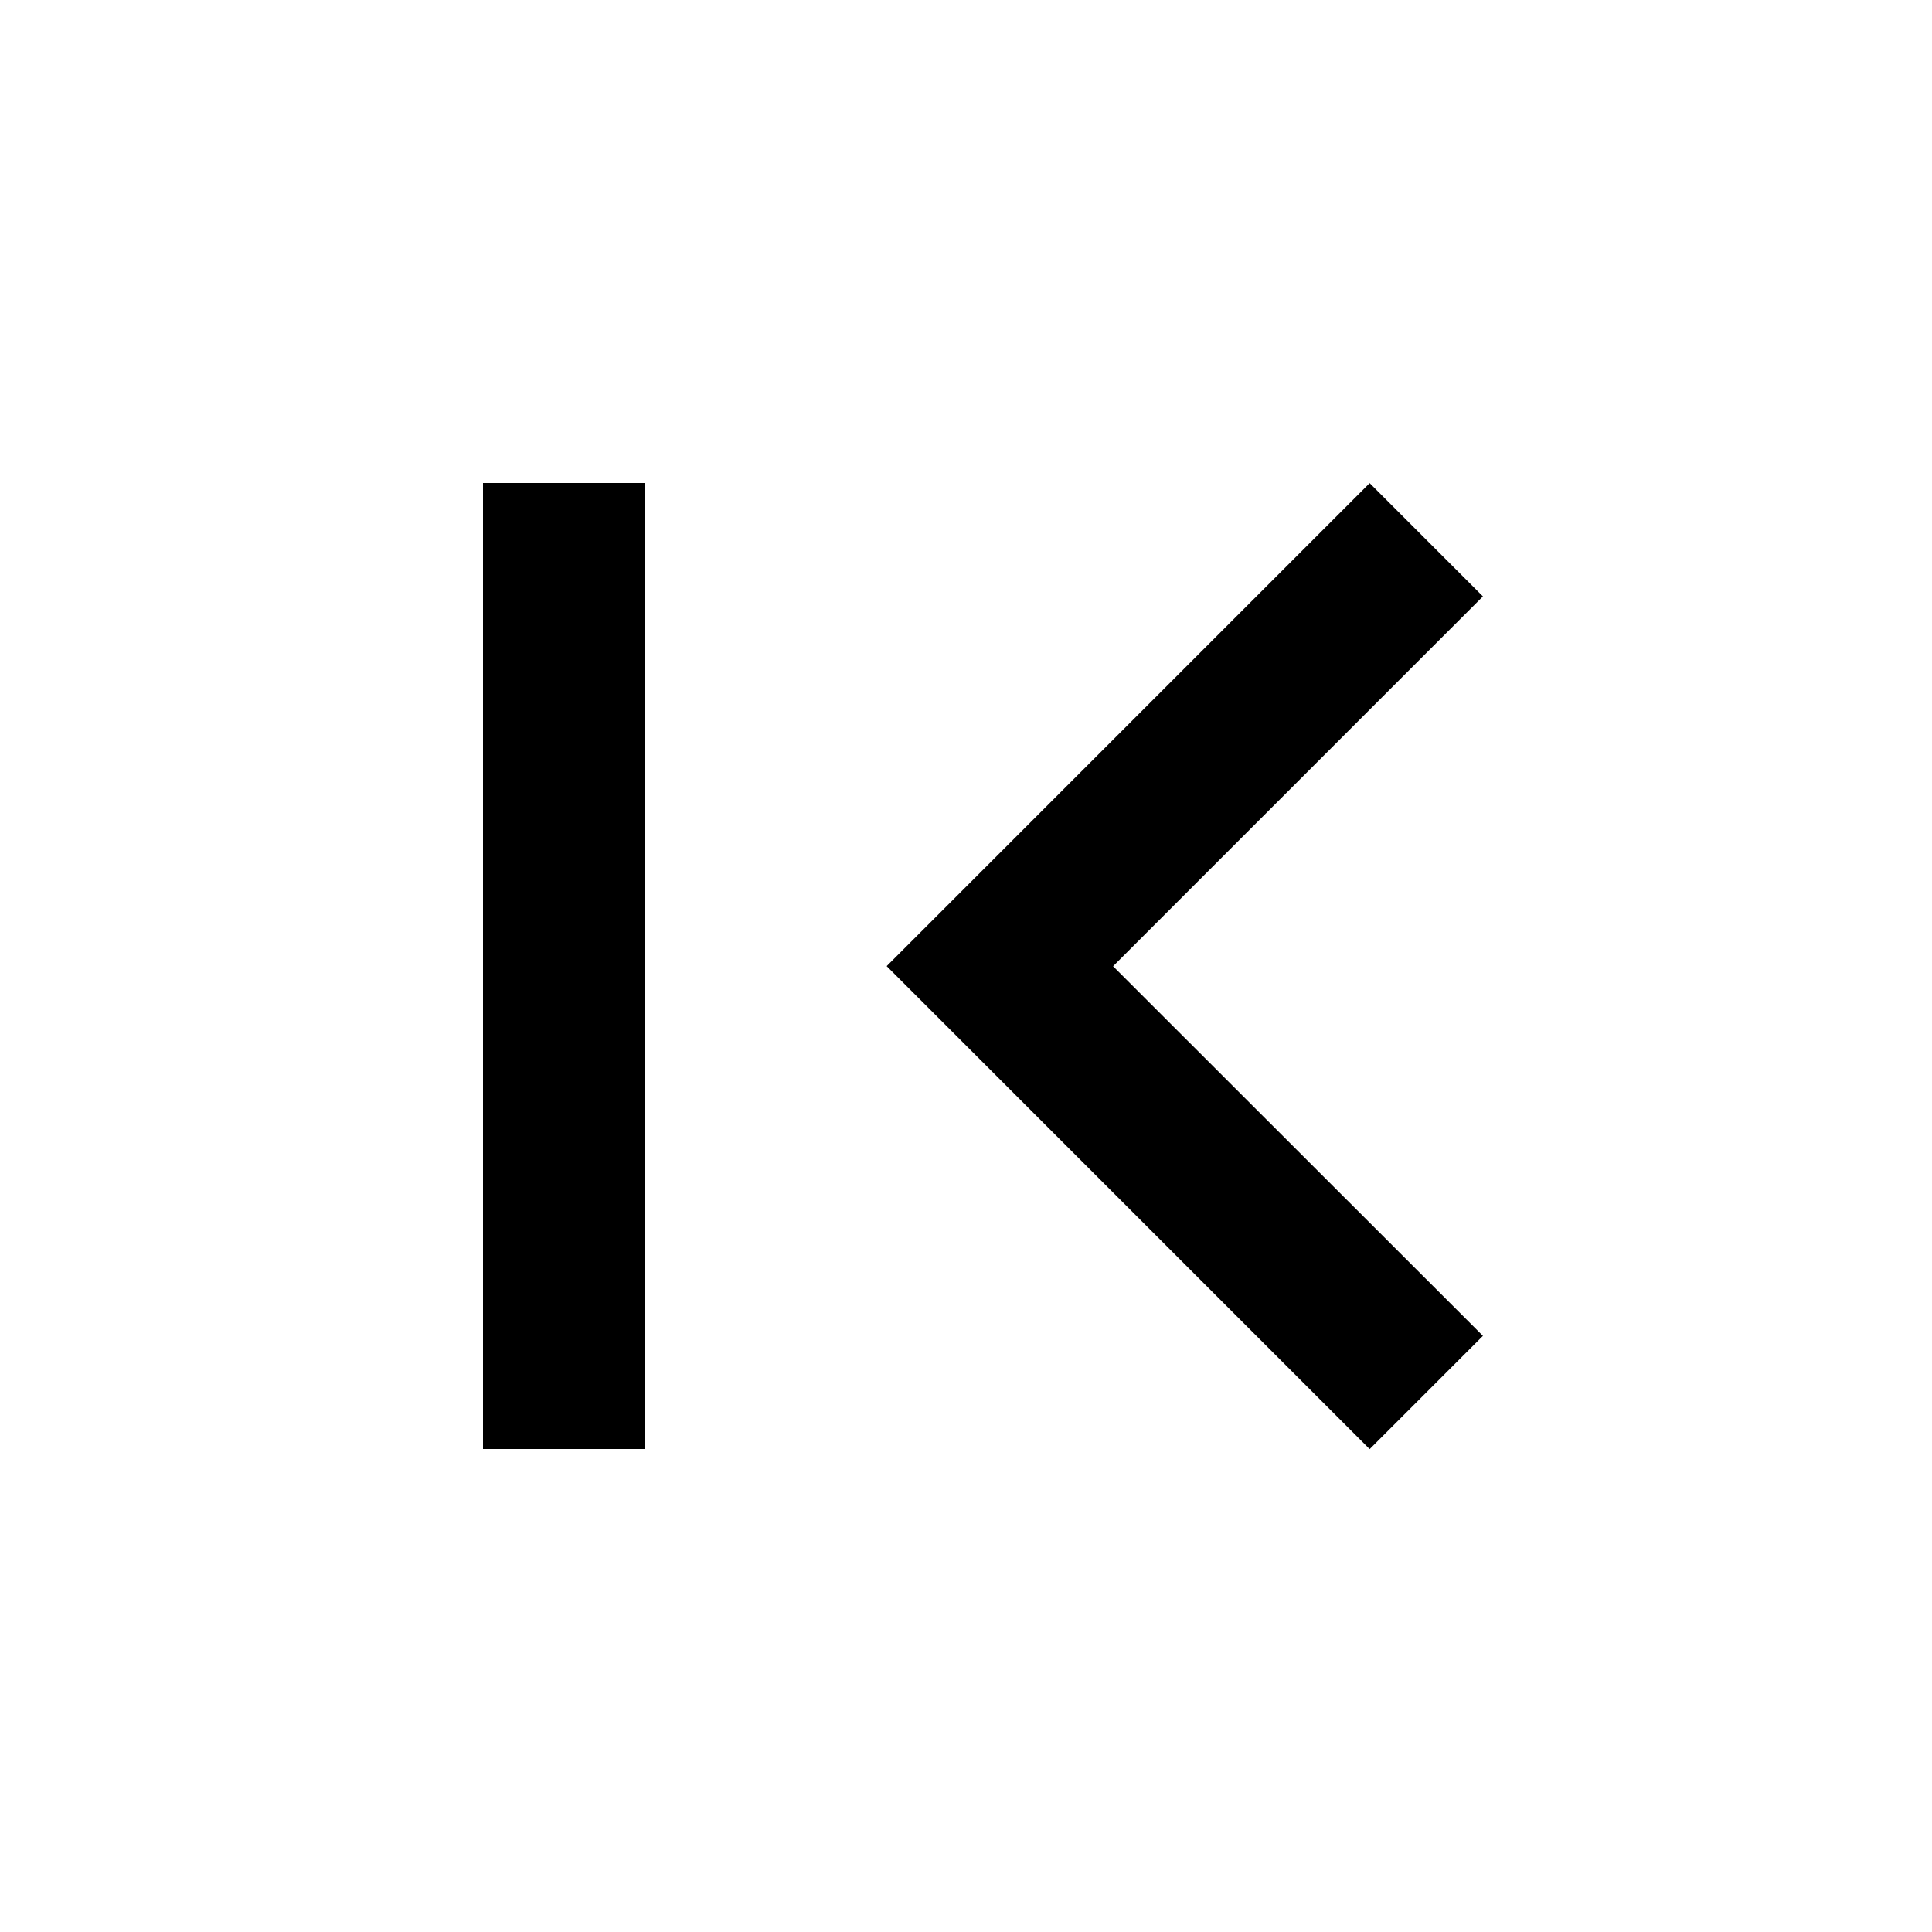 <?xml version="1.0" encoding="utf-8"?>
<!-- Generated by IcoMoon.io -->
<!DOCTYPE svg PUBLIC "-//W3C//DTD SVG 1.1//EN" "http://www.w3.org/Graphics/SVG/1.1/DTD/svg11.dtd">
<svg version="1.1" xmlns="http://www.w3.org/2000/svg" xmlns:xlink="http://www.w3.org/1999/xlink" width="16" height="16" viewBox="0 0 16 16">
<path d="M4 4h1.344v8h-1.344v-8zM12.281 11.063l-0.938 0.938-4-4 4-4 0.938 0.938-3.063 3.063z"></path>
</svg>
